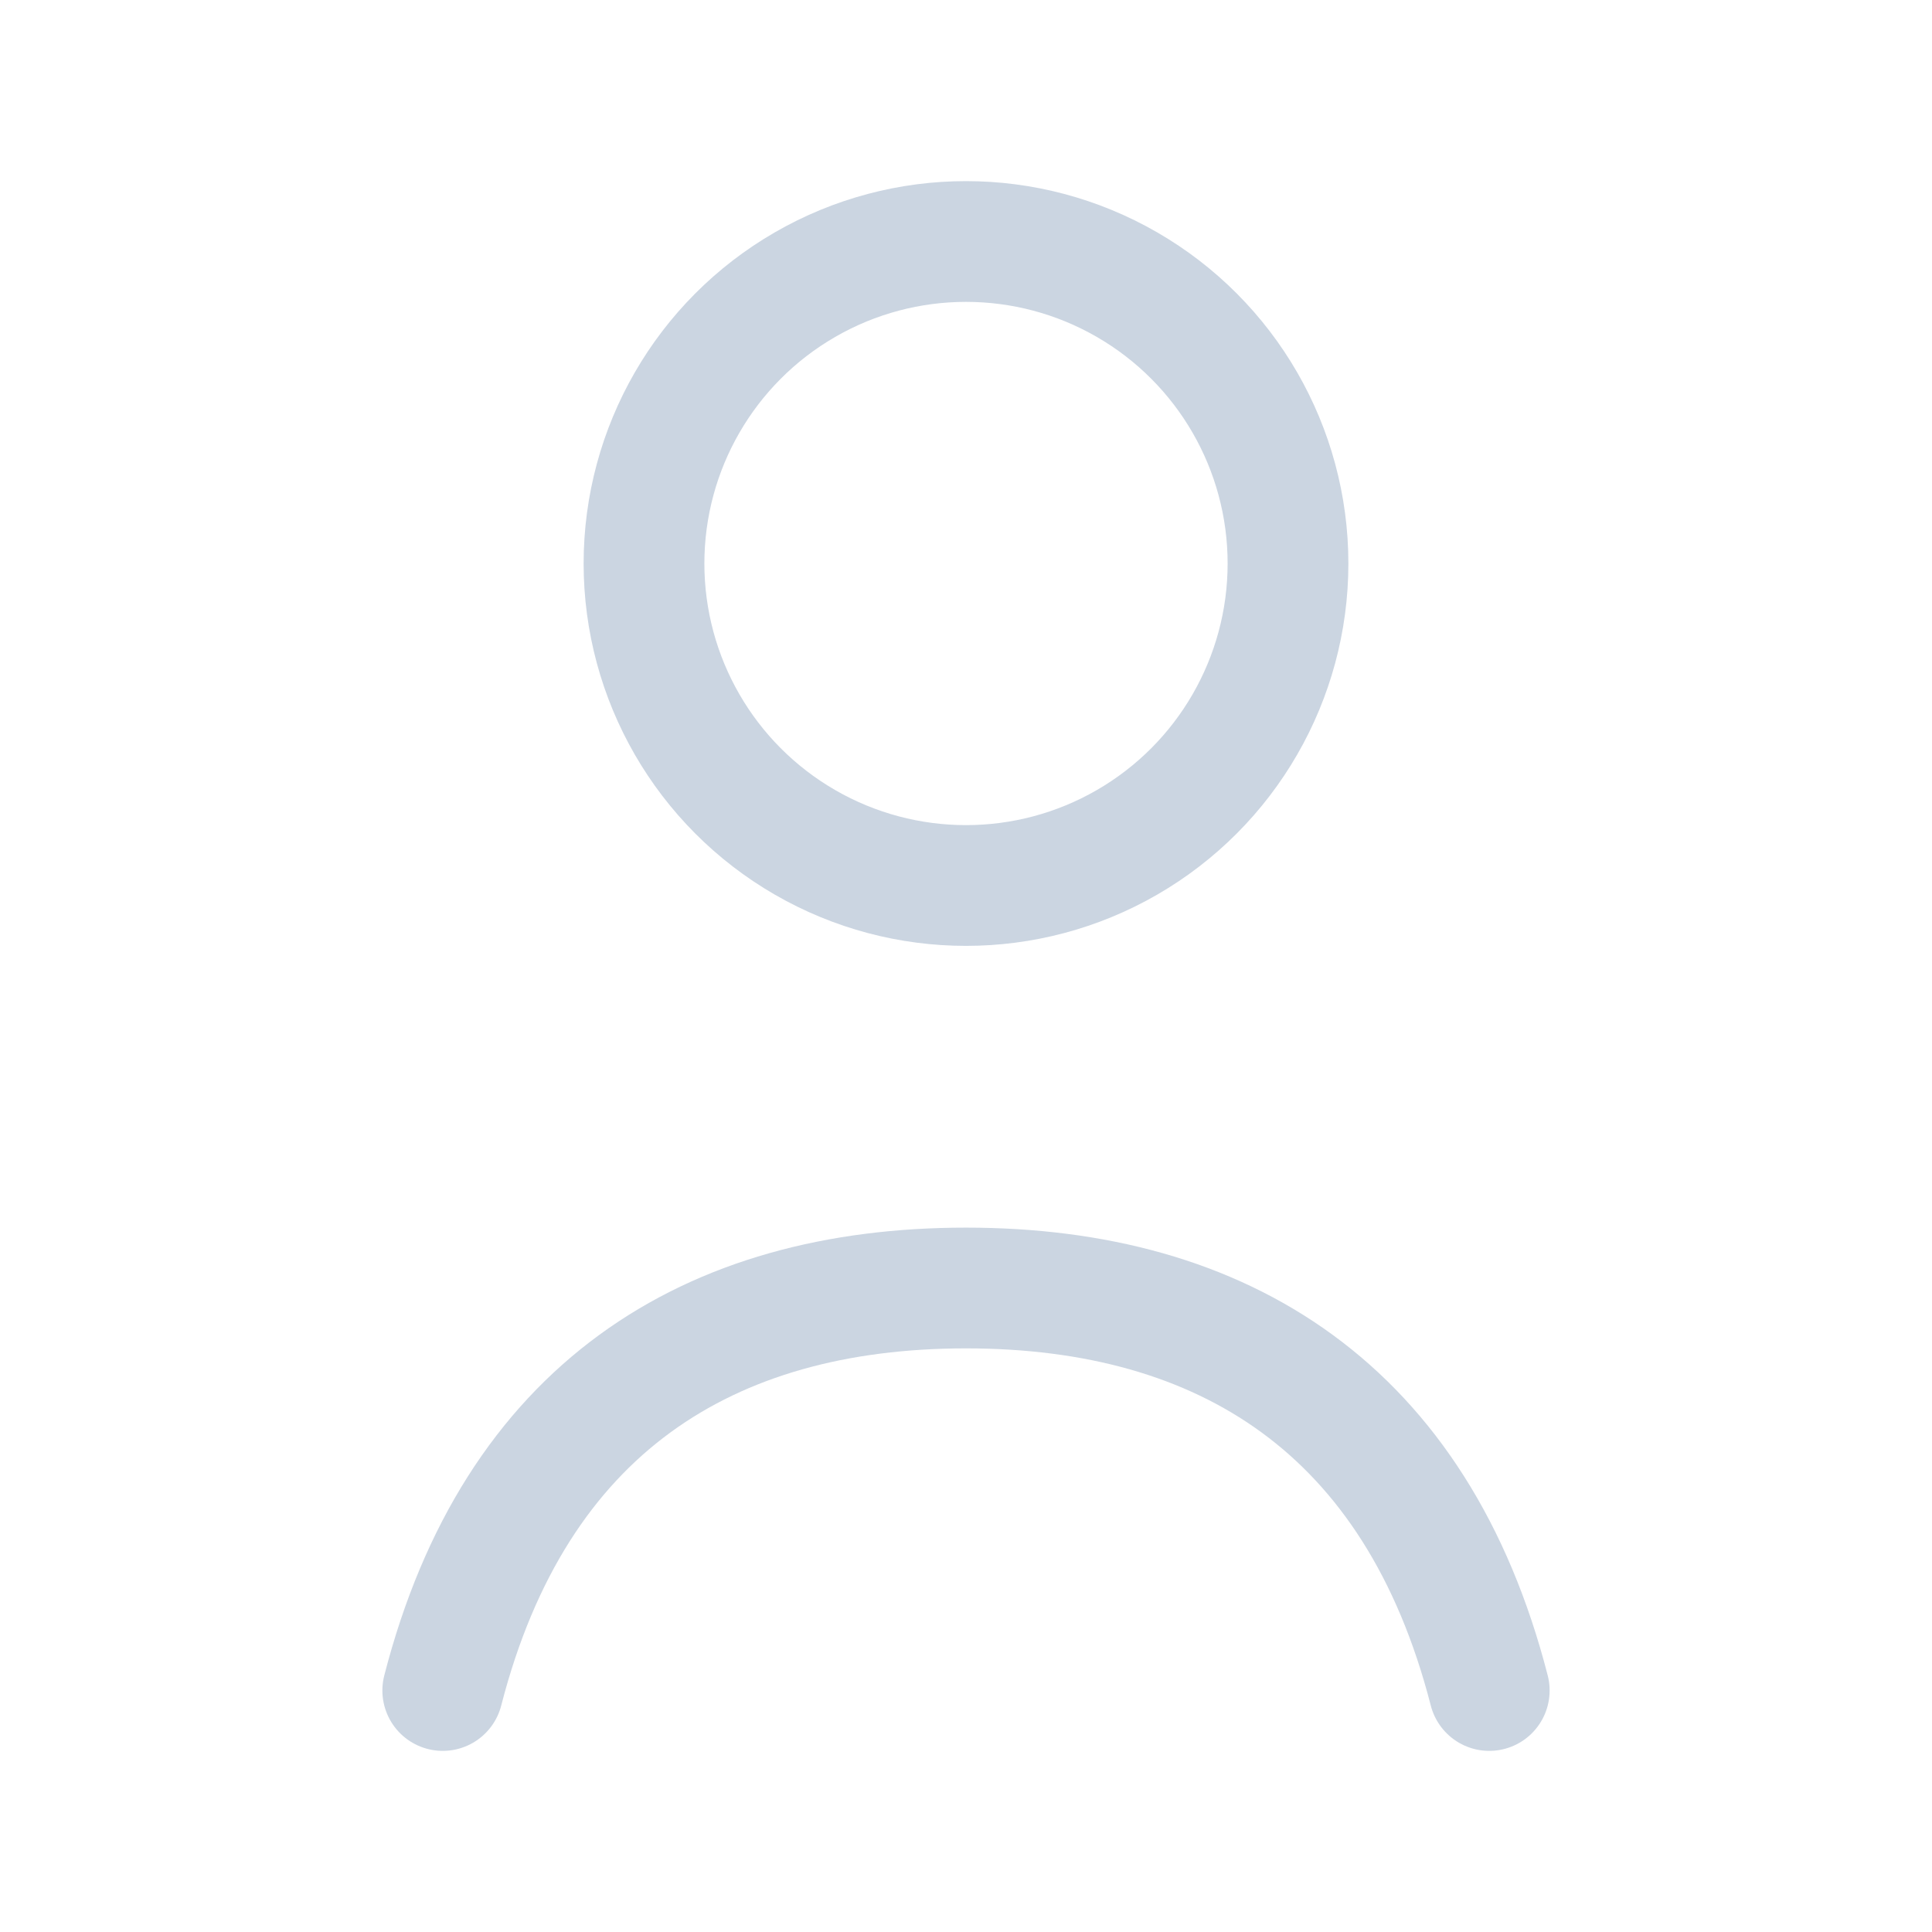 <?xml version="1.0" encoding="UTF-8"?>
<!-- Simple fallback avatar icon -->
<svg xmlns="http://www.w3.org/2000/svg" width="300" height="300" viewBox="0 0 24 24" fill="none" stroke="#cbd5e1" stroke-width="1.5" stroke-linecap="round" stroke-linejoin="round">
  <circle cx="12" cy="7" r="4"/>
  <path d="M5.5 21c.9-3.5 3.3-5 6.5-5s5.6 1.5 6.5 5"/>
</svg>
